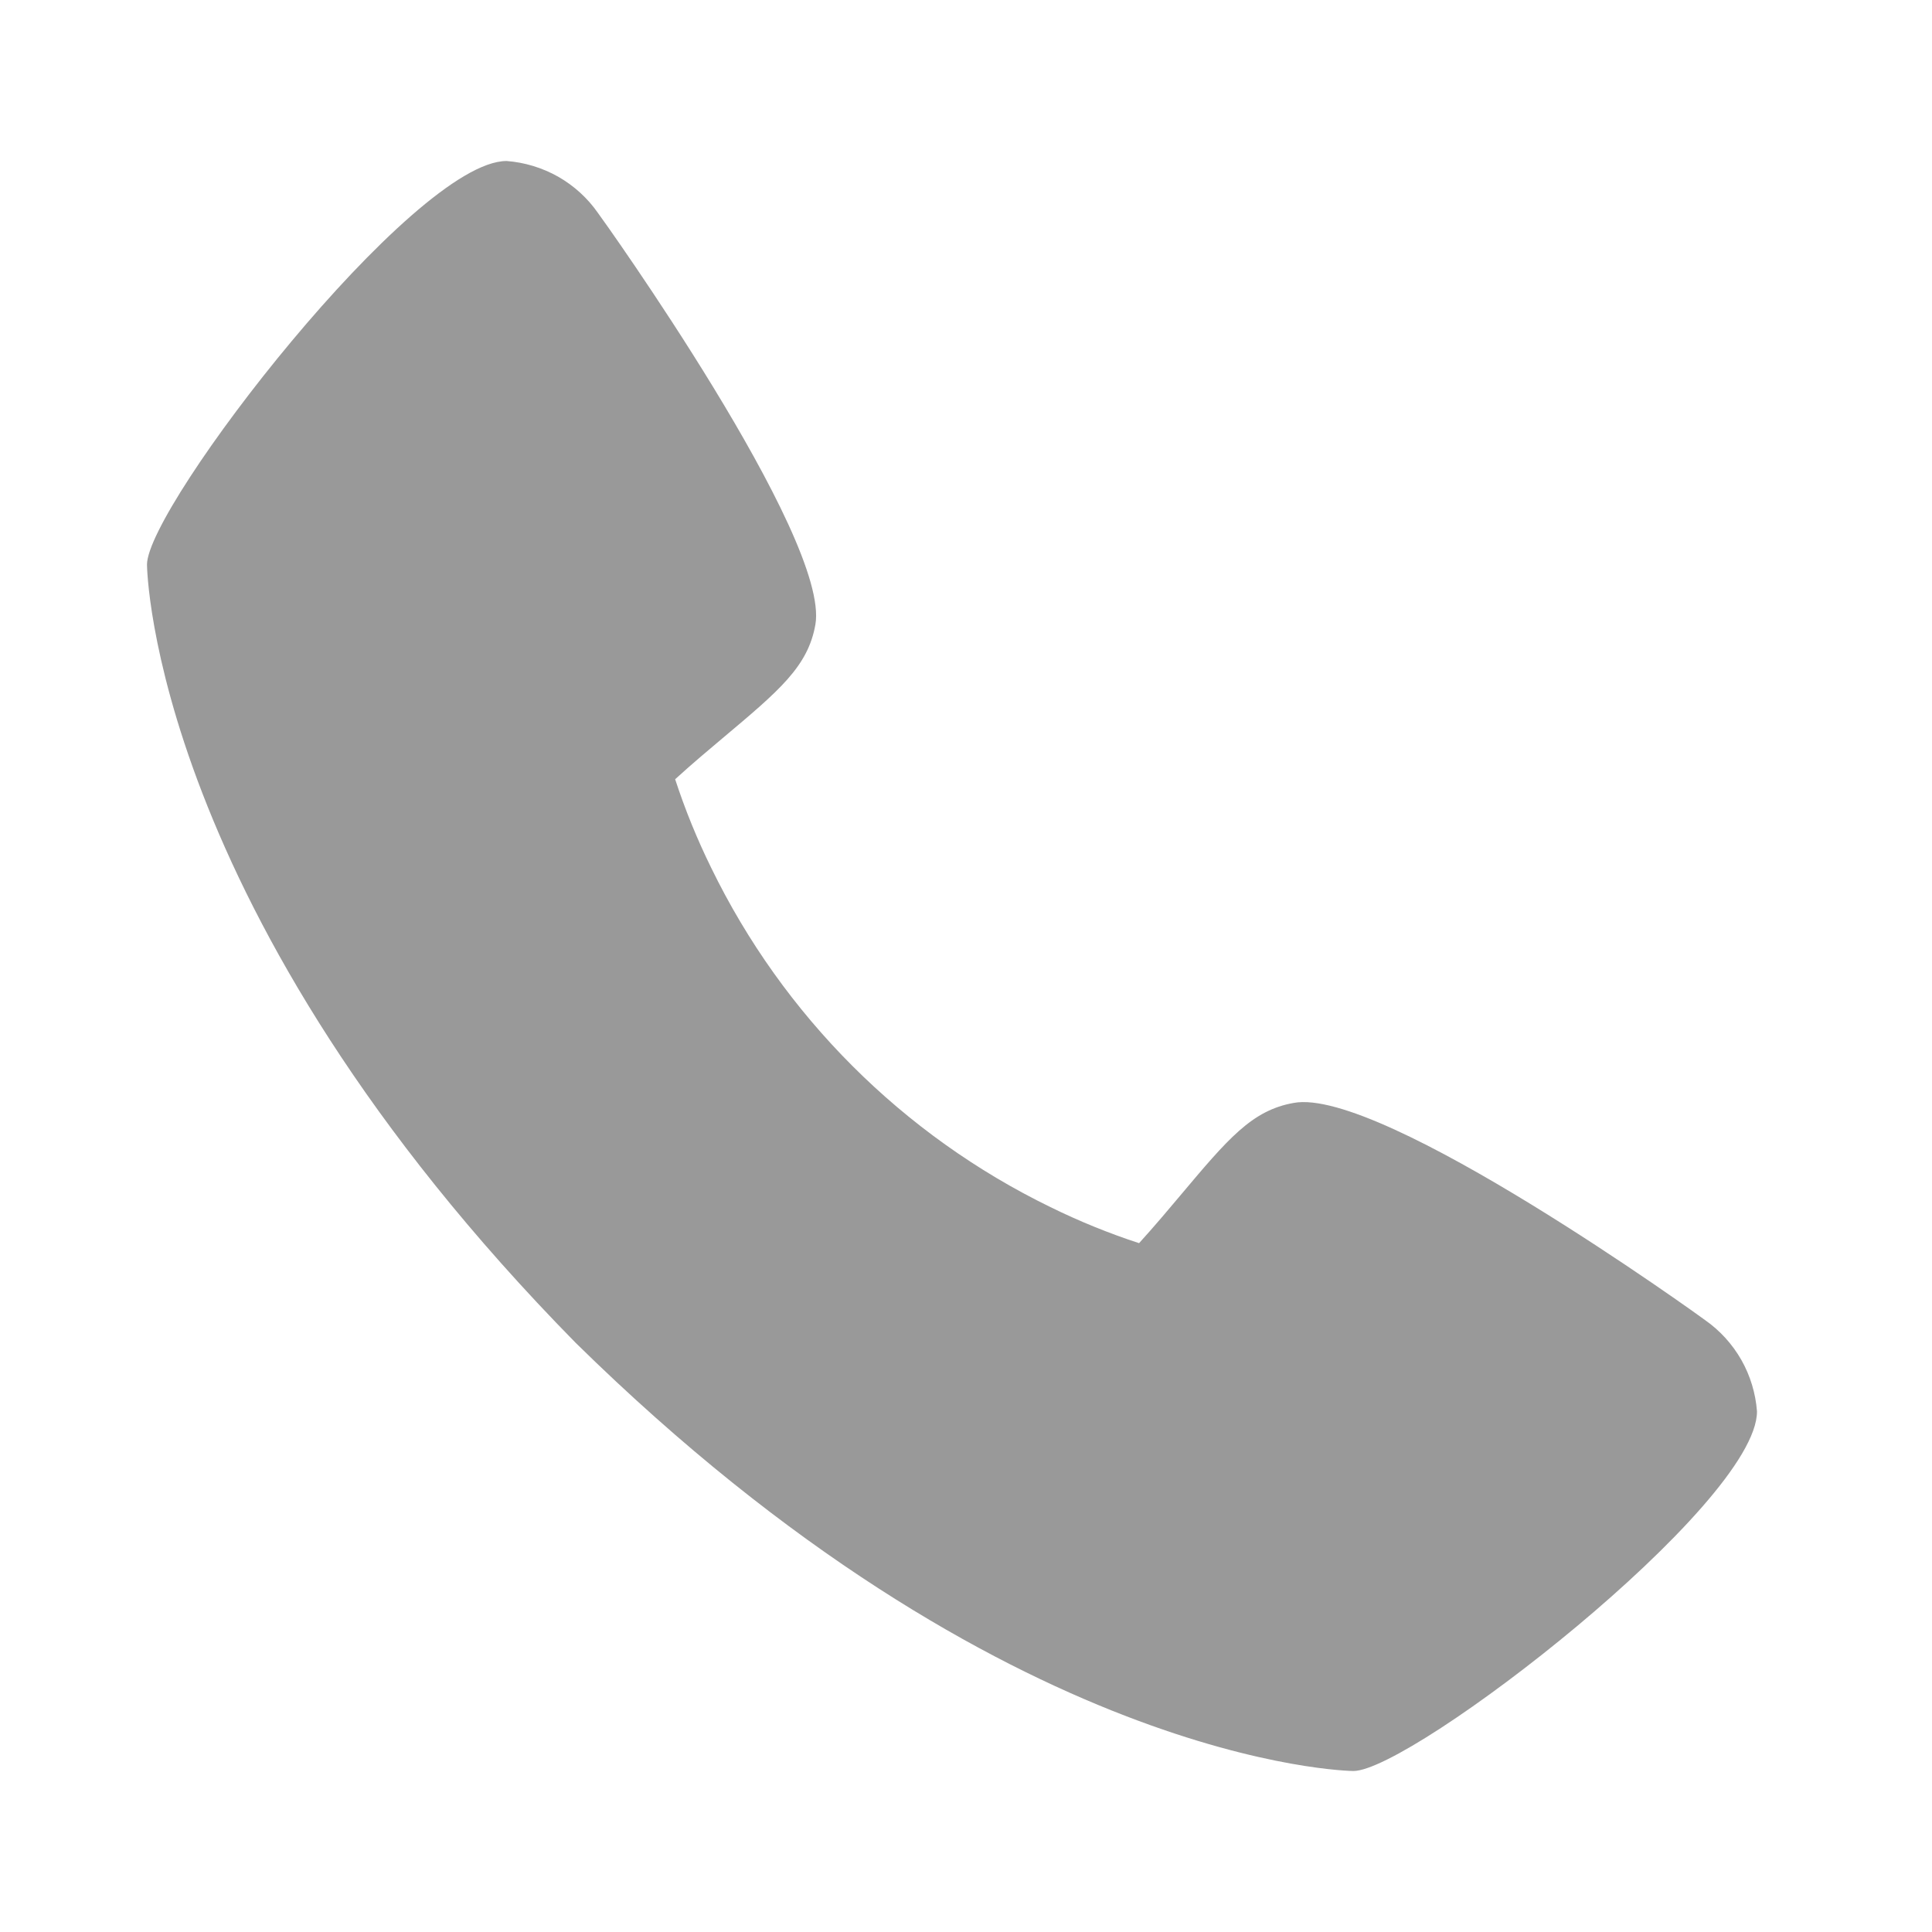 <svg width="24" height="24" viewBox="0 0 24 24" fill="none" xmlns="http://www.w3.org/2000/svg">
<path d="M21.183 16.4C21.128 16.357 17.159 13.496 16.07 13.701C15.55 13.793 15.253 14.148 14.656 14.858C14.56 14.973 14.329 15.247 14.15 15.443C13.773 15.32 13.405 15.17 13.049 14.995C11.213 14.101 9.729 12.617 8.835 10.781C8.66 10.425 8.51 10.057 8.387 9.68C8.583 9.5 8.858 9.269 8.975 9.171C9.682 8.577 10.037 8.28 10.129 7.759C10.318 6.679 7.459 2.683 7.429 2.647C7.3 2.461 7.13 2.307 6.934 2.195C6.737 2.084 6.518 2.017 6.293 2C5.134 2 1.826 6.291 1.826 7.014C1.826 7.056 1.887 11.325 7.151 16.681C12.501 21.939 16.77 22 16.812 22C17.535 22 21.826 18.692 21.826 17.533C21.809 17.309 21.743 17.09 21.632 16.894C21.52 16.698 21.367 16.529 21.183 16.4Z" fill="#999999"/>
</svg>
